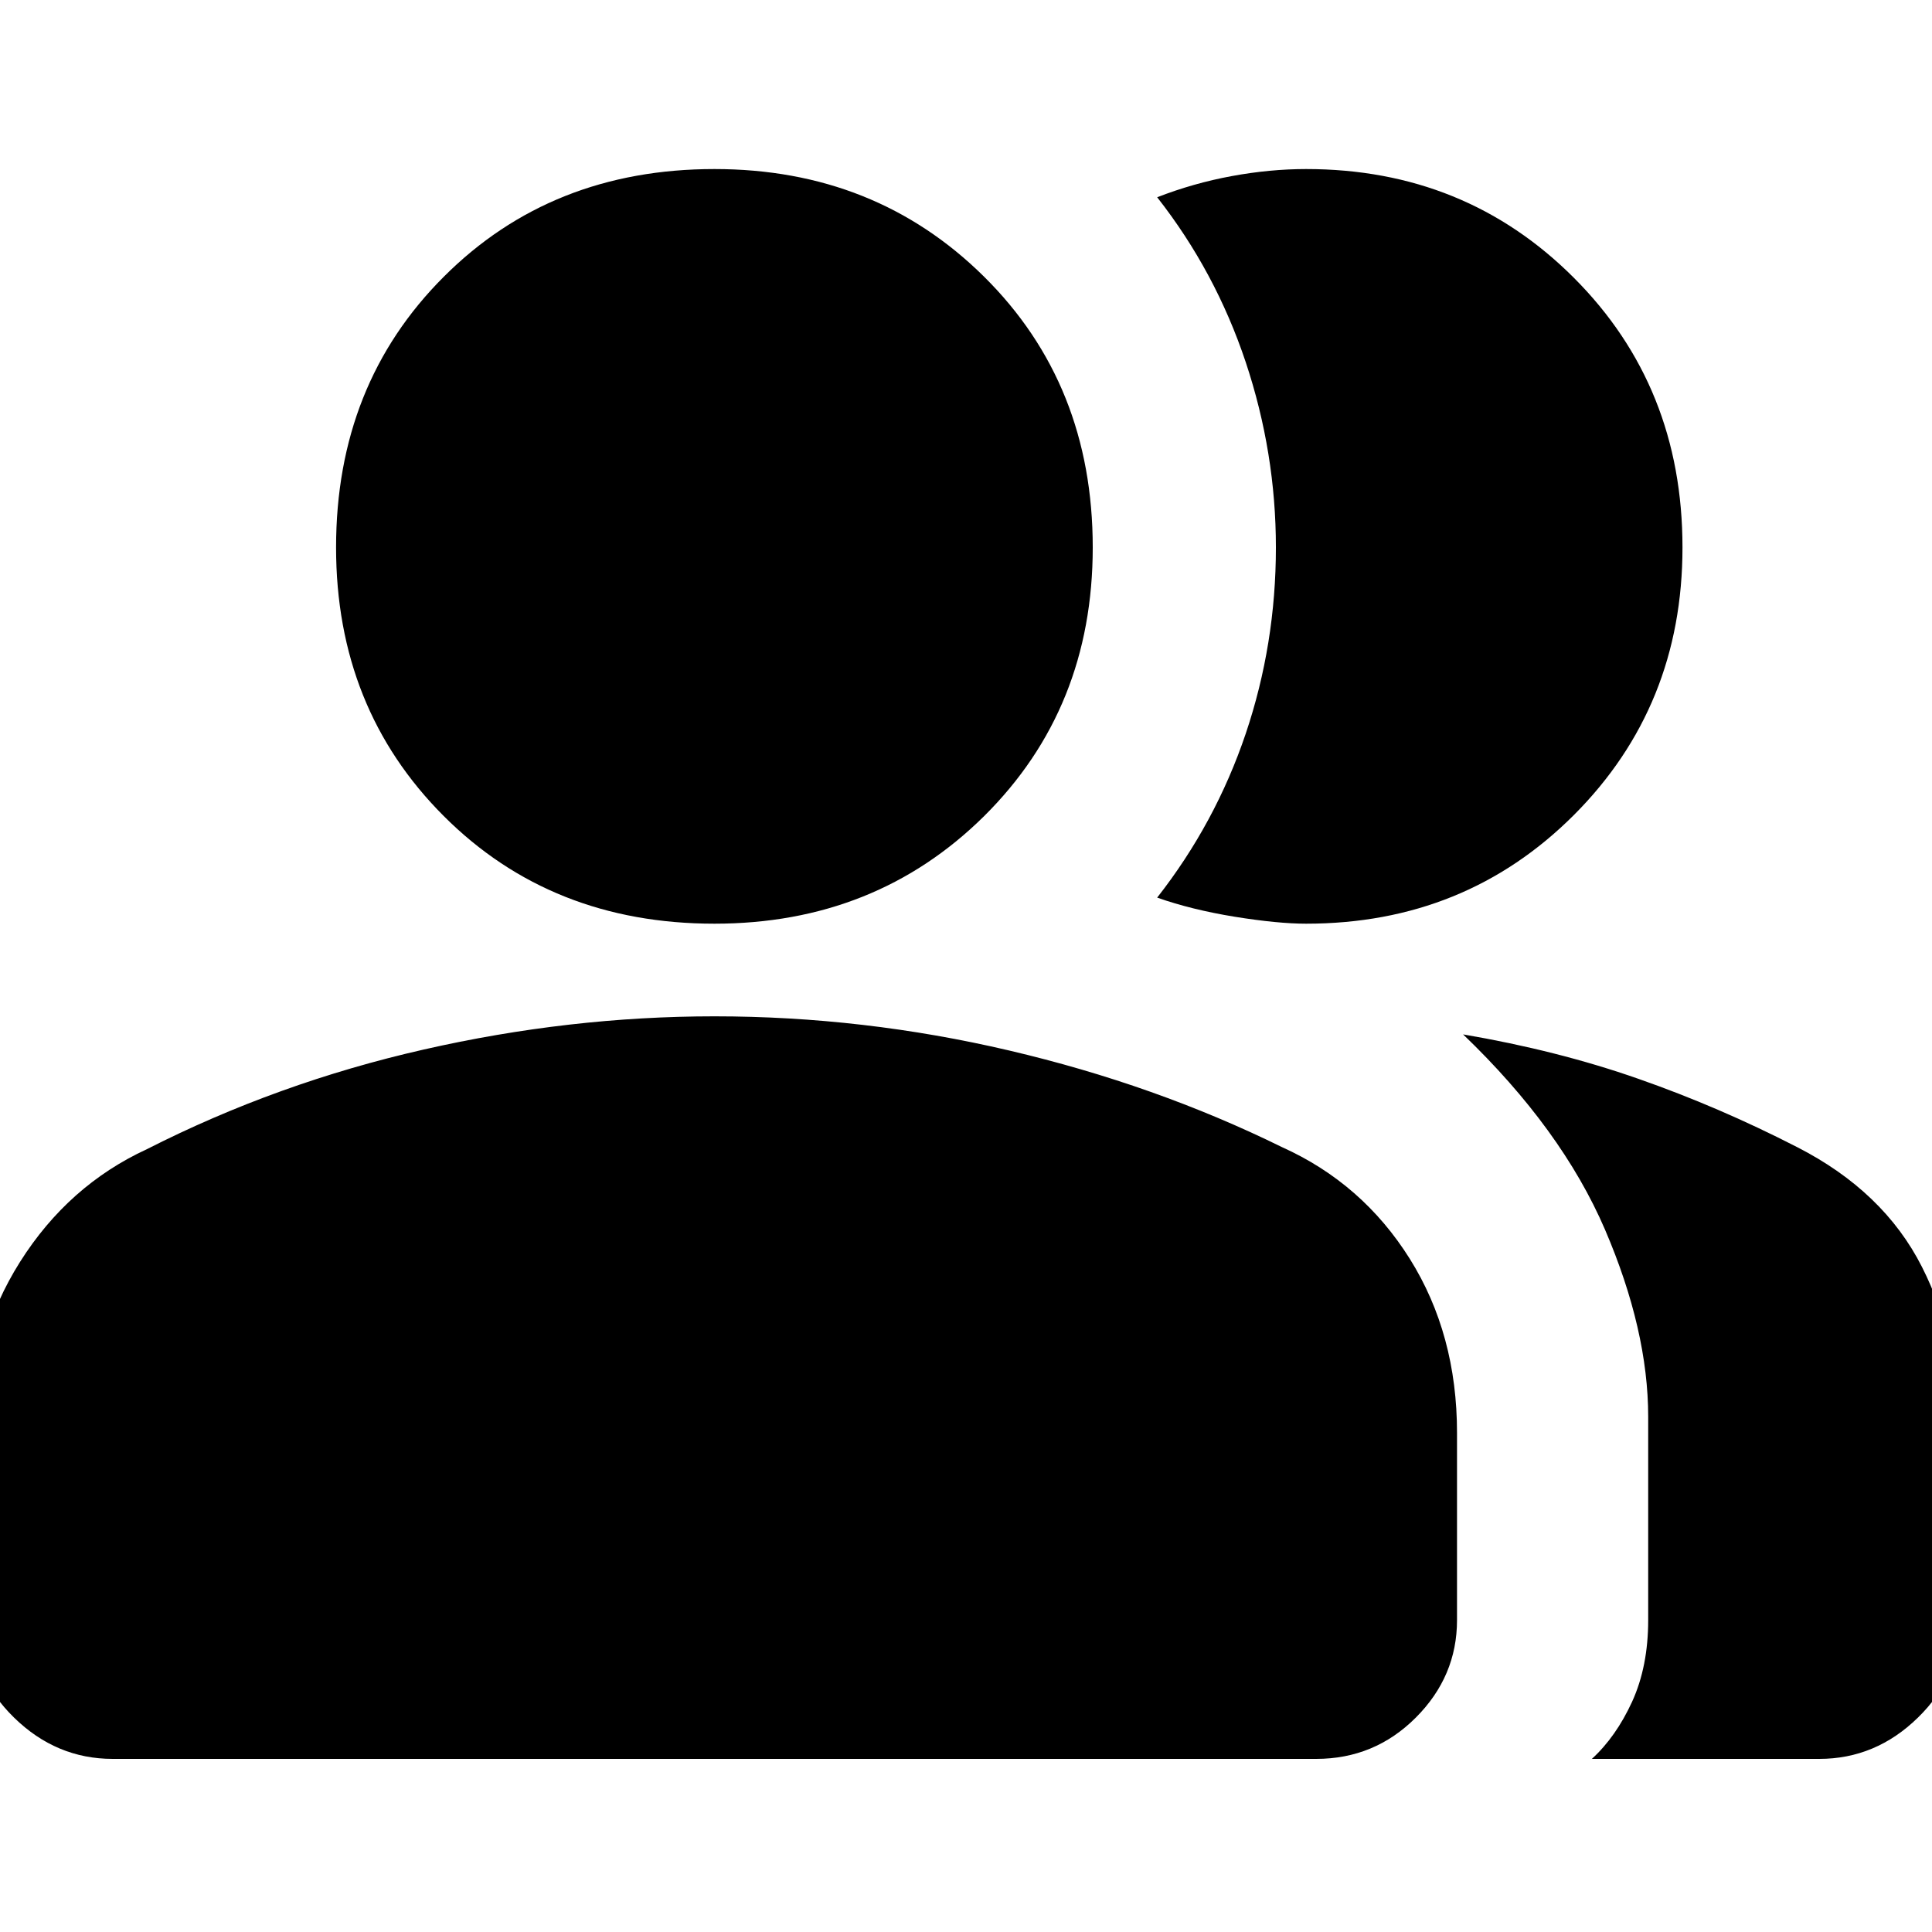 <svg xmlns="http://www.w3.org/2000/svg" height="20" width="20"><path d="M1.167 18.208Q0.583 18.208 0.146 17.781Q-0.292 17.354 -0.292 16.771V14.833Q-0.292 13.854 0.208 13.062Q0.708 12.271 1.521 11.896Q2.875 11.208 4.385 10.865Q5.896 10.521 7.396 10.521Q8.938 10.521 10.448 10.875Q11.958 11.229 13.271 11.875Q14.104 12.25 14.594 13.031Q15.083 13.812 15.083 14.833V16.771Q15.083 17.354 14.656 17.781Q14.229 18.208 13.625 18.208ZM16.479 18.208Q16.729 17.979 16.896 17.615Q17.062 17.25 17.062 16.771V14.667Q17.062 13.771 16.615 12.729Q16.167 11.688 15.146 10.708Q16.125 10.875 16.958 11.167Q17.792 11.458 18.604 11.875Q19.5 12.333 19.896 13.115Q20.292 13.896 20.292 14.917V16.771Q20.292 17.354 19.854 17.781Q19.417 18.208 18.833 18.208ZM7.396 9.562Q5.708 9.562 4.594 8.448Q3.479 7.333 3.479 5.667Q3.479 3.979 4.594 2.865Q5.708 1.75 7.396 1.75Q9.062 1.75 10.188 2.865Q11.312 3.979 11.312 5.667Q11.312 7.333 10.188 8.448Q9.062 9.562 7.396 9.562ZM17.417 5.667Q17.417 7.312 16.292 8.438Q15.167 9.562 13.521 9.562Q13.229 9.562 12.781 9.49Q12.333 9.417 11.979 9.292Q12.583 8.521 12.896 7.594Q13.208 6.667 13.208 5.667Q13.208 4.688 12.896 3.75Q12.583 2.812 11.979 2.042Q12.354 1.896 12.75 1.823Q13.146 1.75 13.521 1.75Q15.167 1.75 16.292 2.875Q17.417 4 17.417 5.667Z"/></svg>